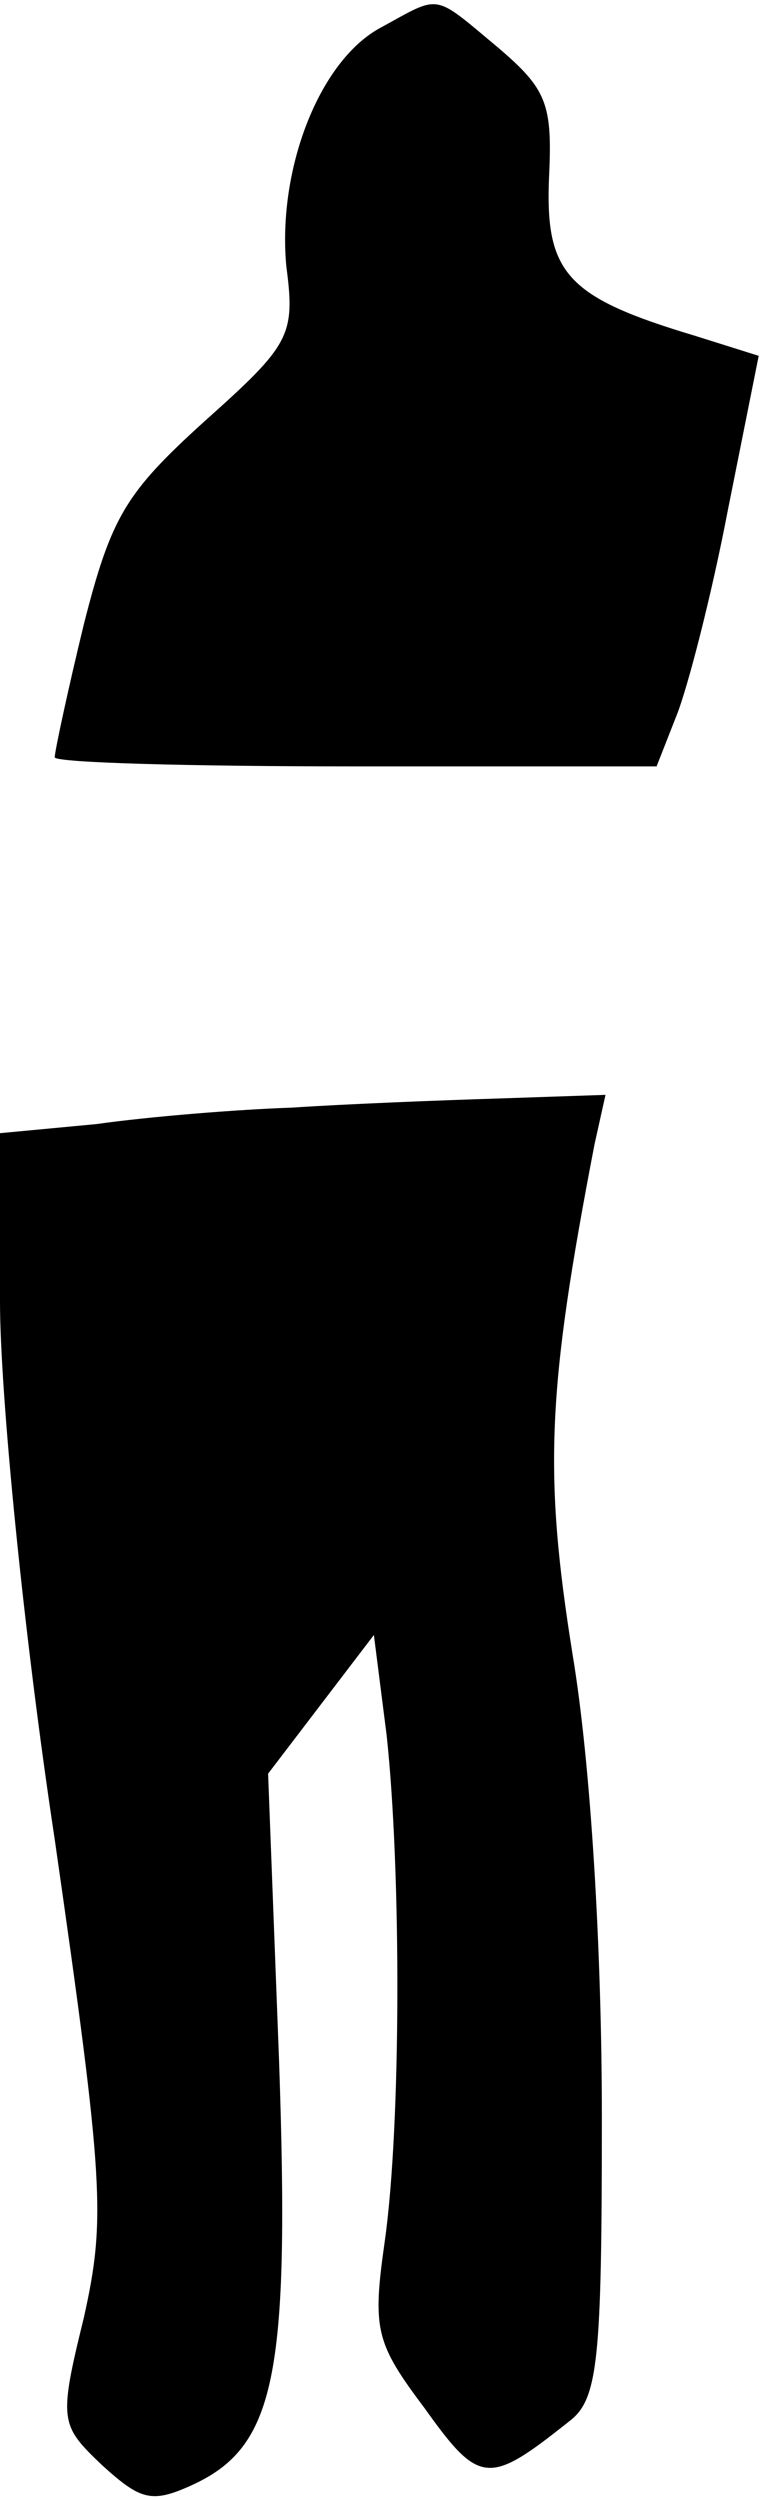 <?xml version="1.0" standalone="no"?>
<!DOCTYPE svg PUBLIC "-//W3C//DTD SVG 20010904//EN"
 "http://www.w3.org/TR/2001/REC-SVG-20010904/DTD/svg10.dtd">
<svg version="1.0" xmlns="http://www.w3.org/2000/svg"
 width="42pt" height="137pt" viewBox="0 0 42 137"
 preserveAspectRatio="xMidYMid meet">
<g transform="translate(0,137) scale(0.1,-0.1)"
fill="#000000" stroke="none">
<path fill="#000000" stroke="none" d="M209 1355 c-34 -18 -57 -78 -52 -131 5
-38 2 -43 -45 -85 -43 -39 -51 -52 -66 -111 -9 -37 -16 -70 -16 -73 0 -3 74
-5 165 -5 l165 0 11 28 c6 15 19 65 28 112 l17 85 -35 11 c-70 21 -82 34 -80
86 2 41 -1 49 -28 72 -36 30 -31 29 -64 11z"/>
<path fill="#000000" stroke="none" d="M160 763 c-30 -1 -79 -5 -107 -9 l-53
-5 0 -92 c0 -51 13 -183 30 -295 27 -188 28 -208 16 -262 -14 -57 -13 -59 10
-81 21 -19 27 -21 49 -11 46 21 54 59 48 233 l-6 157 29 38 29 38 7 -55 c8
-74 8 -213 -1 -277 -7 -49 -5 -56 22 -92 30 -42 35 -42 79 -7 16 12 18 33 18
167 0 91 -6 193 -16 253 -16 100 -14 145 12 280 l6 27 -59 -2 c-32 -1 -83 -3
-113 -5z"/>
</g>
</svg>
